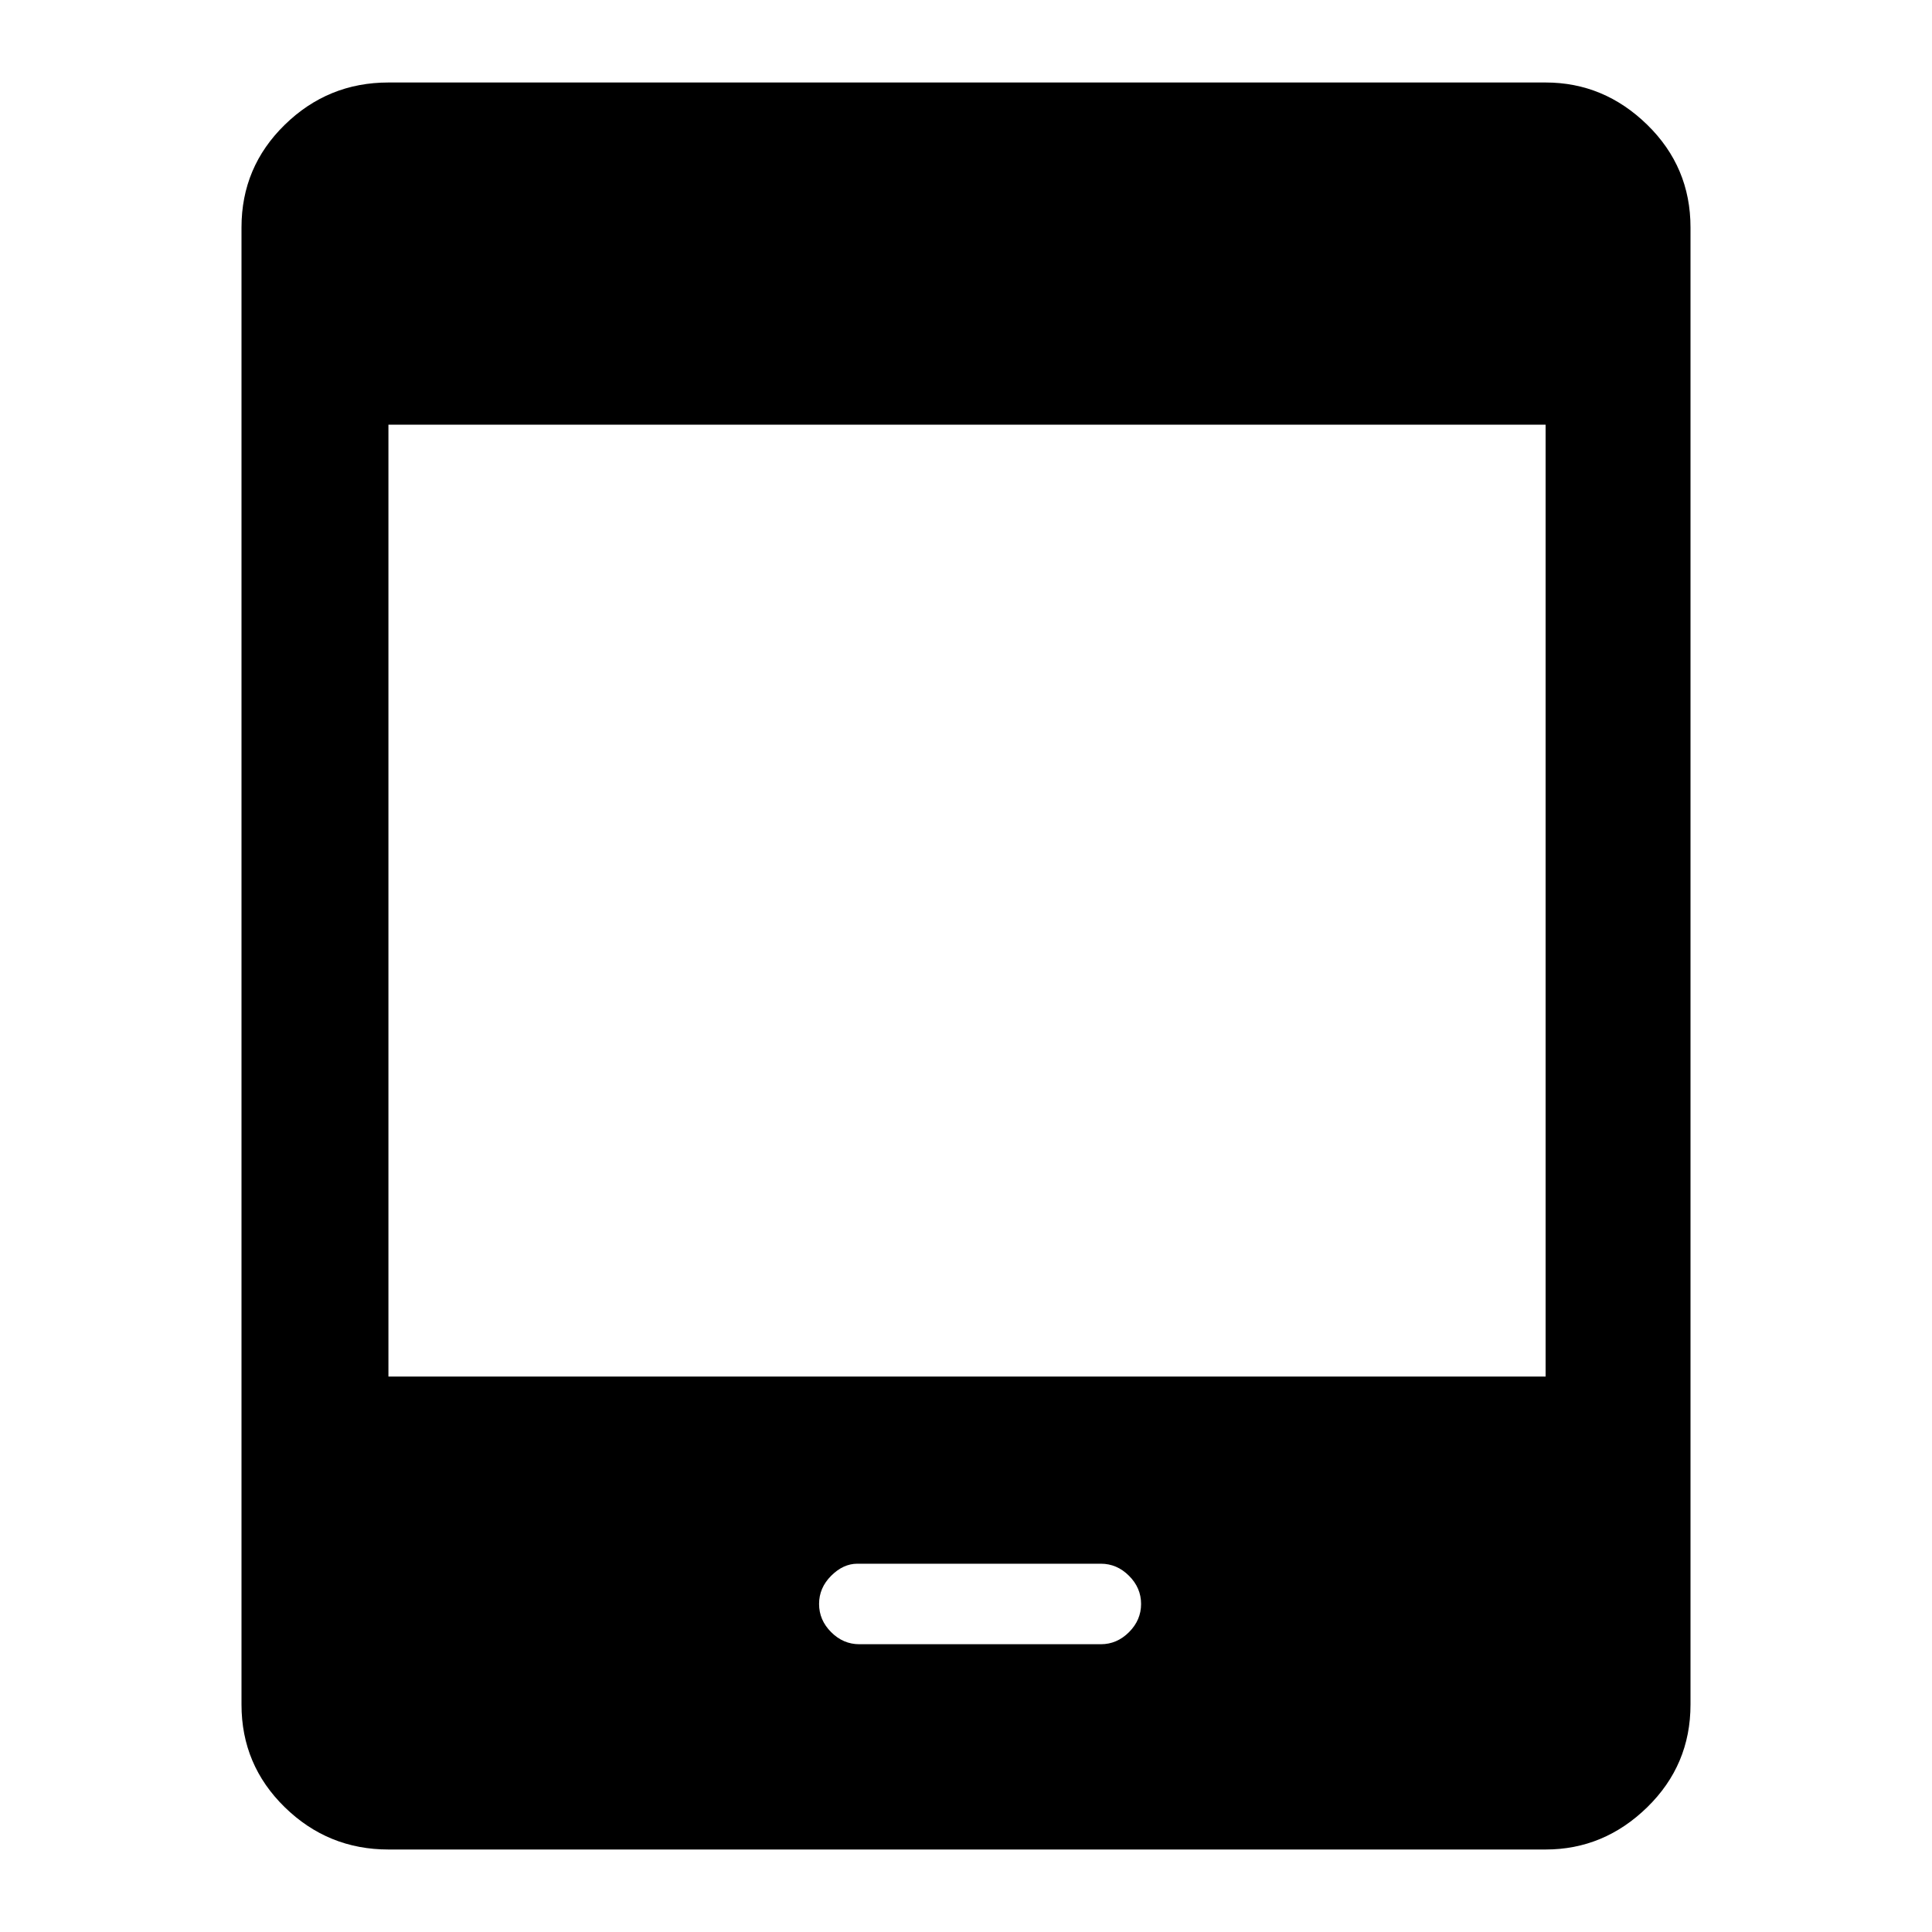 <svg xmlns="http://www.w3.org/2000/svg" height="40" width="40"><path d="M17.792 34.042h5q.333 0 .583-.25.25-.25.25-.584 0-.333-.25-.583-.25-.25-.583-.25H17.75q-.292 0-.542.25-.25.25-.25.583 0 .334.25.584.25.25.584.25Zm-9.75 4.25q-1.25 0-2.146-.875Q5 36.542 5 35.292V4.708q0-1.25.896-2.125t2.146-.875H32q1.208 0 2.104.875.896.875.896 2.125v30.584q0 1.25-.896 2.125T32 38.292Zm0-9.792H32V8.792H8.042Z"/></svg>